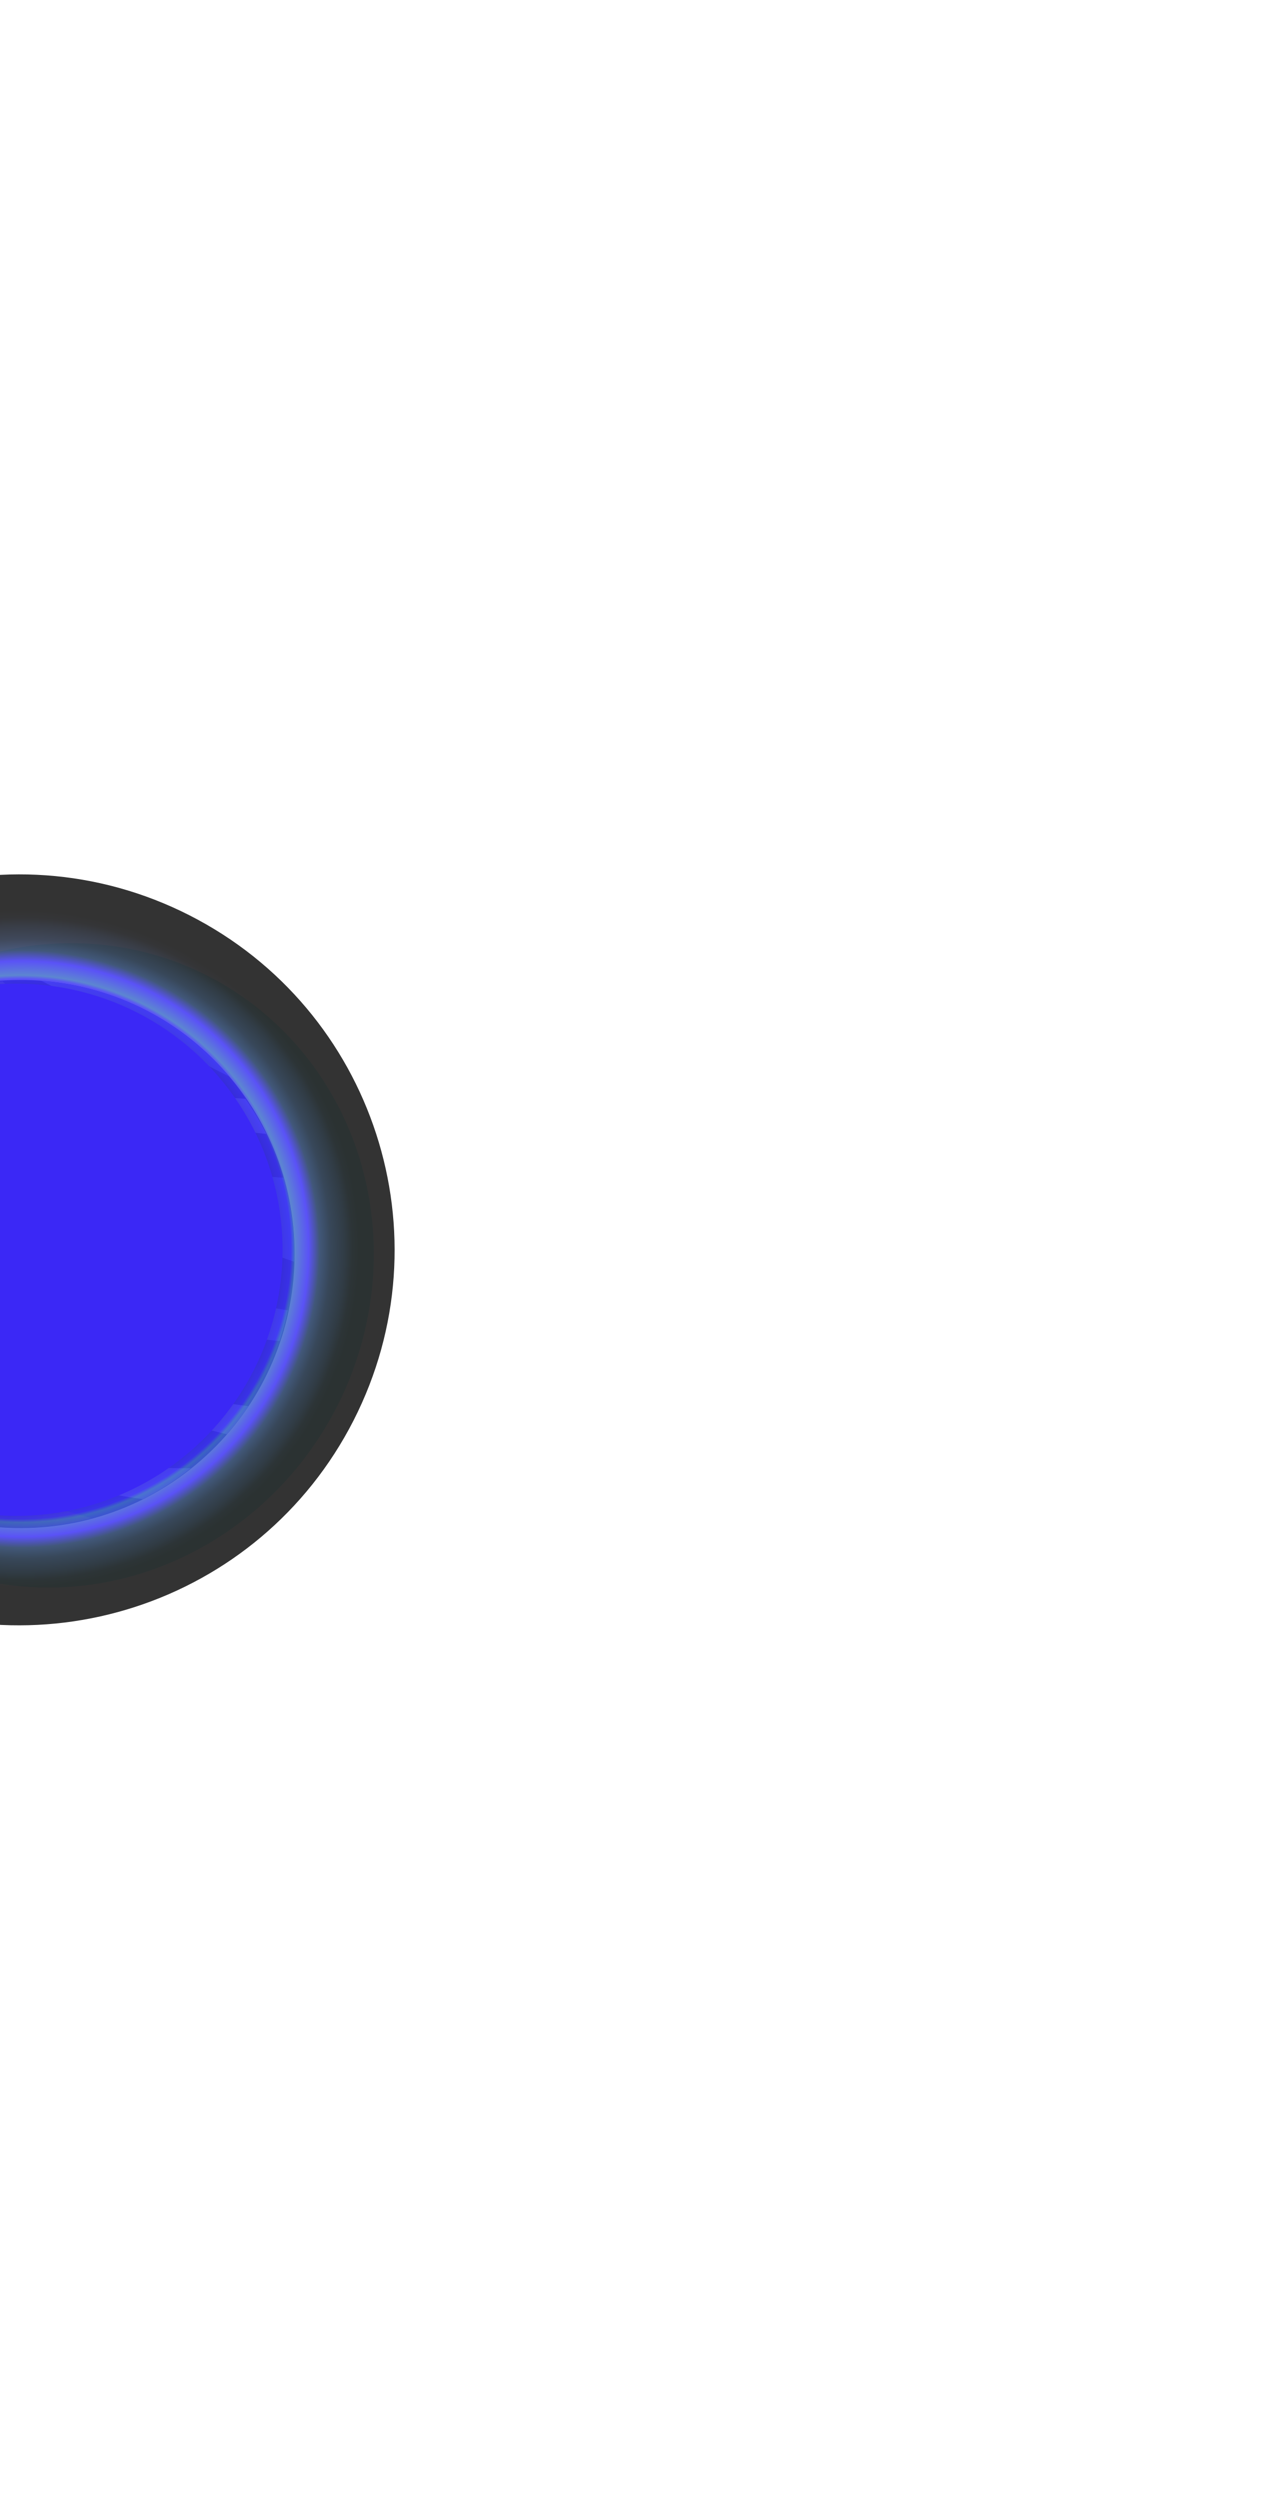 <svg width="544" height="1075" viewBox="0 0 544 1075" fill="none" xmlns="http://www.w3.org/2000/svg">
<g opacity="0.2" filter="url(#filter0_f_930_354)">
<ellipse cx="133.715" cy="139.758" rx="133.715" ry="139.758" transform="matrix(-0.891 -0.454 -0.454 0.891 208.366 480.262)" fill="#30EBF0"/>
</g>
<path d="M-81.702 614.635C-123.362 564.629 -116.596 490.32 -66.59 448.66C-16.585 407 57.725 413.765 99.385 463.771C141.045 513.777 134.279 588.087 84.274 629.747C34.268 671.406 -40.042 664.641 -81.702 614.635Z" fill="url(#paint0_radial_930_354)"/>
<path style="mix-blend-mode:screen" d="M105.555 472.444C108.89 477.277 111.885 482.335 114.52 487.583C62.024 482.123 10.758 462.378 -28.676 427.76C-19.043 424.575 -9.045 422.626 1.079 421.961C30.269 449.712 64.142 470.326 105.555 472.444Z" fill="url(#paint1_radial_930_354)"/>
<path style="mix-blend-mode:multiply" d="M121.943 506.394C125.319 518.122 126.861 530.301 126.512 542.5C59.981 520.276 -5.244 487.907 -57.095 441.692C-51.182 437.698 -44.922 434.243 -38.39 431.37C6.282 472.34 59.316 502.599 121.943 506.394Z" fill="url(#paint2_radial_930_354)"/>
<path style="mix-blend-mode:multiply" d="M-90.493 476.204C-86.1 469.299 -81.013 462.86 -75.311 456.99C-22.656 511.91 48.434 551.34 123.789 563.417C122.869 567.876 121.704 572.281 120.3 576.611C42.939 569.291 -32.594 530.472 -90.493 476.204Z" fill="url(#paint3_radial_930_354)"/>
<path style="mix-blend-mode:screen" d="M-106.008 513.819C-105.013 509.283 -103.736 504.813 -102.183 500.436C-44.516 555.275 27.134 594.781 106.922 604.625C104.068 608.855 100.94 612.892 97.558 616.712C26.848 599.456 -50.917 565.428 -106.008 513.819Z" fill="url(#paint4_radial_930_354)"/>
<path style="mix-blend-mode:multiply" d="M-107.869 553.263C-109.286 541.337 -108.88 529.266 -106.666 517.463C-60.422 580.735 2.972 632.682 82.081 631.281C75.687 636.427 68.775 640.893 61.456 644.607C-4.449 635.608 -62.626 600.633 -107.869 553.263Z" fill="url(#paint5_radial_930_354)"/>
<path style="mix-blend-mode:screen" d="M-100.927 581.299C-61.163 614.917 -12.435 638.82 39.328 652.77C11.248 660.483 -18.701 657.43 -44.647 644.209C-70.593 630.988 -90.664 608.551 -100.927 581.299Z" fill="url(#paint6_radial_930_354)"/>
<path style="mix-blend-mode:multiply" d="M62.344 434.249C76.221 441.31 88.558 451.057 98.638 462.924L17.812 421.738C33.338 422.919 48.475 427.171 62.344 434.249Z" fill="url(#paint7_radial_930_354)"/>
<path style="mix-blend-mode:screen" opacity="0.8" d="M-65.034 681.233C-144.464 640.758 -176.043 543.555 -135.568 464.125C-95.092 384.695 2.111 353.116 81.541 393.592C160.971 434.067 192.55 531.27 152.074 610.7C111.599 690.13 14.396 721.709 -65.034 681.233Z" fill="url(#paint8_radial_930_354)"/>
<g filter="url(#filter1_f_930_354)">
<circle cx="114.431" cy="114.431" r="114.431" transform="matrix(-0.891 -0.454 -0.454 0.891 160.995 487.367)" fill="#3B28F6"/>
</g>
<defs>
<filter id="filter0_f_930_354" x="-335.87" y="178.875" width="723.289" height="730.401" filterUnits="userSpaceOnUse" color-interpolation-filters="sRGB">
<feFlood flood-opacity="0" result="BackgroundImageFix"/>
<feBlend mode="normal" in="SourceGraphic" in2="BackgroundImageFix" result="shape"/>
<feGaussianBlur stdDeviation="113.318" result="effect1_foregroundBlur_930_354"/>
</filter>
<filter id="filter1_f_930_354" x="-529.82" y="0.466" width="1073.81" height="1073.81" filterUnits="userSpaceOnUse" color-interpolation-filters="sRGB">
<feFlood flood-opacity="0" result="BackgroundImageFix"/>
<feBlend mode="normal" in="SourceGraphic" in2="BackgroundImageFix" result="shape"/>
<feGaussianBlur stdDeviation="211.224" result="effect1_foregroundBlur_930_354"/>
</filter>
<radialGradient id="paint0_radial_930_354" cx="0" cy="0" r="1" gradientUnits="userSpaceOnUse" gradientTransform="translate(-75.73 590.17) rotate(-152.998) scale(240.178 240.178)">
<stop stop-color="#4270D4"/>
<stop offset="1" stop-color="#2E4AA1"/>
</radialGradient>
<radialGradient id="paint1_radial_930_354" cx="0" cy="0" r="1" gradientUnits="userSpaceOnUse" gradientTransform="translate(-124.219 570.242) rotate(-152.998) scale(223.93 223.93)">
<stop/>
<stop offset="0.09" stop-color="#040507"/>
<stop offset="0.23" stop-color="#0E131C"/>
<stop offset="0.4" stop-color="#20293D"/>
<stop offset="0.58" stop-color="#38496C"/>
<stop offset="0.79" stop-color="#5771A8"/>
<stop offset="1" stop-color="#7A9EEB"/>
</radialGradient>
<radialGradient id="paint2_radial_930_354" cx="0" cy="0" r="1" gradientUnits="userSpaceOnUse" gradientTransform="translate(-112.03 574.413) rotate(-152.998) scale(259.628 259.628)">
<stop stop-color="white"/>
<stop offset="1" stop-color="#497CEB"/>
</radialGradient>
<radialGradient id="paint3_radial_930_354" cx="0" cy="0" r="1" gradientUnits="userSpaceOnUse" gradientTransform="translate(-112.028 574.409) rotate(-152.998) scale(259.628 259.628)">
<stop stop-color="white"/>
<stop offset="1" stop-color="#497CEB"/>
</radialGradient>
<radialGradient id="paint4_radial_930_354" cx="0" cy="0" r="1" gradientUnits="userSpaceOnUse" gradientTransform="translate(-124.218 570.239) rotate(-152.998) scale(223.93 223.93)">
<stop/>
<stop offset="0.09" stop-color="#040507"/>
<stop offset="0.23" stop-color="#0E131C"/>
<stop offset="0.4" stop-color="#20293D"/>
<stop offset="0.58" stop-color="#38496C"/>
<stop offset="0.79" stop-color="#5771A8"/>
<stop offset="1" stop-color="#7A9EEB"/>
</radialGradient>
<radialGradient id="paint5_radial_930_354" cx="0" cy="0" r="1" gradientUnits="userSpaceOnUse" gradientTransform="translate(-112.028 574.411) rotate(-152.998) scale(259.628 259.628)">
<stop stop-color="white"/>
<stop offset="1" stop-color="#497CEB"/>
</radialGradient>
<radialGradient id="paint6_radial_930_354" cx="0" cy="0" r="1" gradientUnits="userSpaceOnUse" gradientTransform="translate(-124.218 570.239) rotate(-152.998) scale(223.93 223.93)">
<stop/>
<stop offset="0.09" stop-color="#040507"/>
<stop offset="0.23" stop-color="#0E131C"/>
<stop offset="0.4" stop-color="#20293D"/>
<stop offset="0.58" stop-color="#38496C"/>
<stop offset="0.79" stop-color="#5771A8"/>
<stop offset="1" stop-color="#7A9EEB"/>
</radialGradient>
<radialGradient id="paint7_radial_930_354" cx="0" cy="0" r="1" gradientUnits="userSpaceOnUse" gradientTransform="translate(-112.03 574.411) rotate(-152.998) scale(259.601 259.602)">
<stop stop-color="white"/>
<stop offset="1" stop-color="#497CEB"/>
</radialGradient>
<radialGradient id="paint8_radial_930_354" cx="0" cy="0" r="1" gradientUnits="userSpaceOnUse" gradientTransform="translate(9.198 537.145) rotate(-152.998) scale(154.293 154.293)">
<stop offset="0.4"/>
<stop offset="0.75" stop-color="#3B28F6"/>
<stop offset="0.76" stop-color="#3E69C6"/>
<stop offset="0.8" stop-color="#3B28F6"/>
<stop offset="0.83" stop-color="#1C2F59"/>
<stop offset="0.86" stop-color="#101B32"/>
<stop offset="0.9" stop-color="#070C17"/>
<stop offset="0.92" stop-color="#020306"/>
<stop offset="0.94"/>
</radialGradient>
</defs>
</svg>
